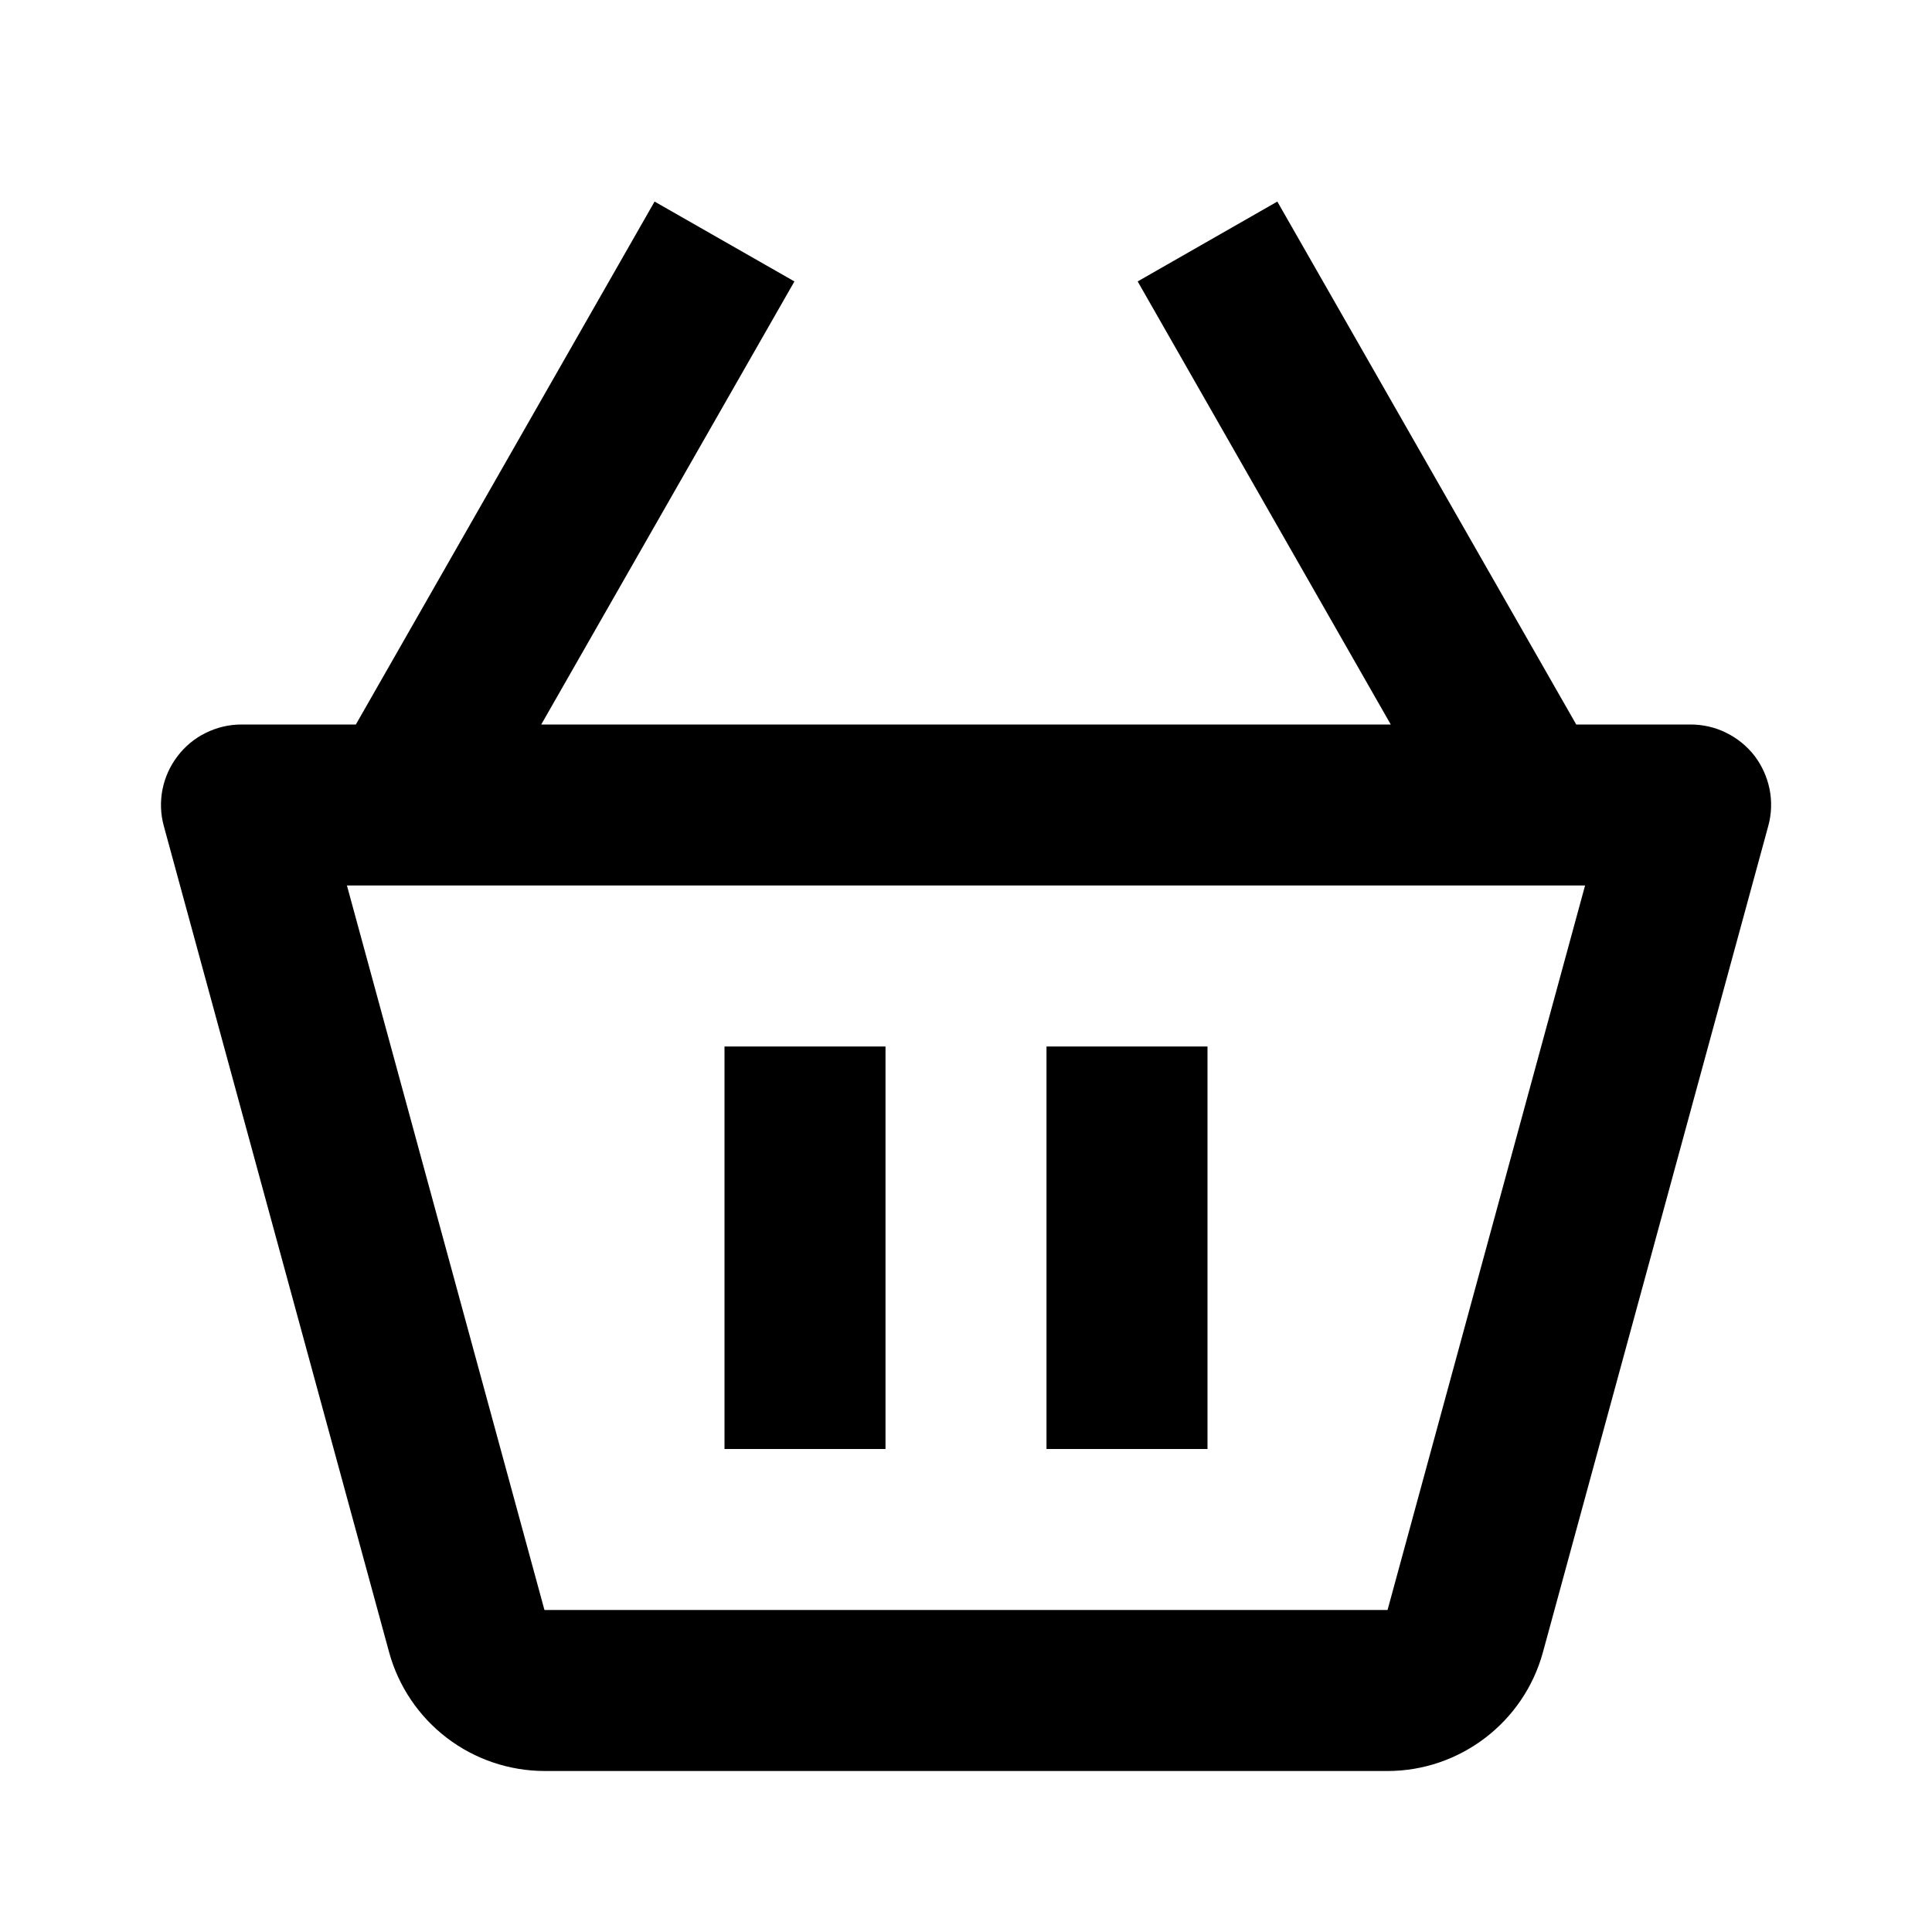 <svg xmlns="http://www.w3.org/2000/svg" width="21" height="21" viewBox="0 0 21 21" fill="none">
  <path d="M18.375 7.875H17.133L13.884 2.191L12.366 3.059L15.117 7.875H5.883L8.635 3.059L7.115 2.191L3.868 7.875H2.625C2.49 7.875 2.358 7.906 2.237 7.966C2.116 8.025 2.011 8.112 1.93 8.219C1.848 8.326 1.792 8.45 1.766 8.582C1.74 8.714 1.745 8.85 1.781 8.98L4.23 17.961C4.332 18.331 4.552 18.657 4.857 18.89C5.162 19.123 5.535 19.249 5.918 19.25H15.082C15.868 19.25 16.563 18.721 16.771 17.959L19.22 8.979C19.256 8.849 19.261 8.713 19.235 8.581C19.209 8.449 19.153 8.324 19.072 8.217C18.99 8.111 18.884 8.024 18.763 7.965C18.643 7.905 18.51 7.875 18.375 7.875ZM15.082 17.5H5.918L3.771 9.625H17.229L15.082 17.5Z" fill="#000000"/>
  <path d="M7.875 11.375H9.625V15.75H7.875V11.375ZM11.375 11.375H13.125V15.75H11.375V11.375Z" fill="#000000"/>
</svg>